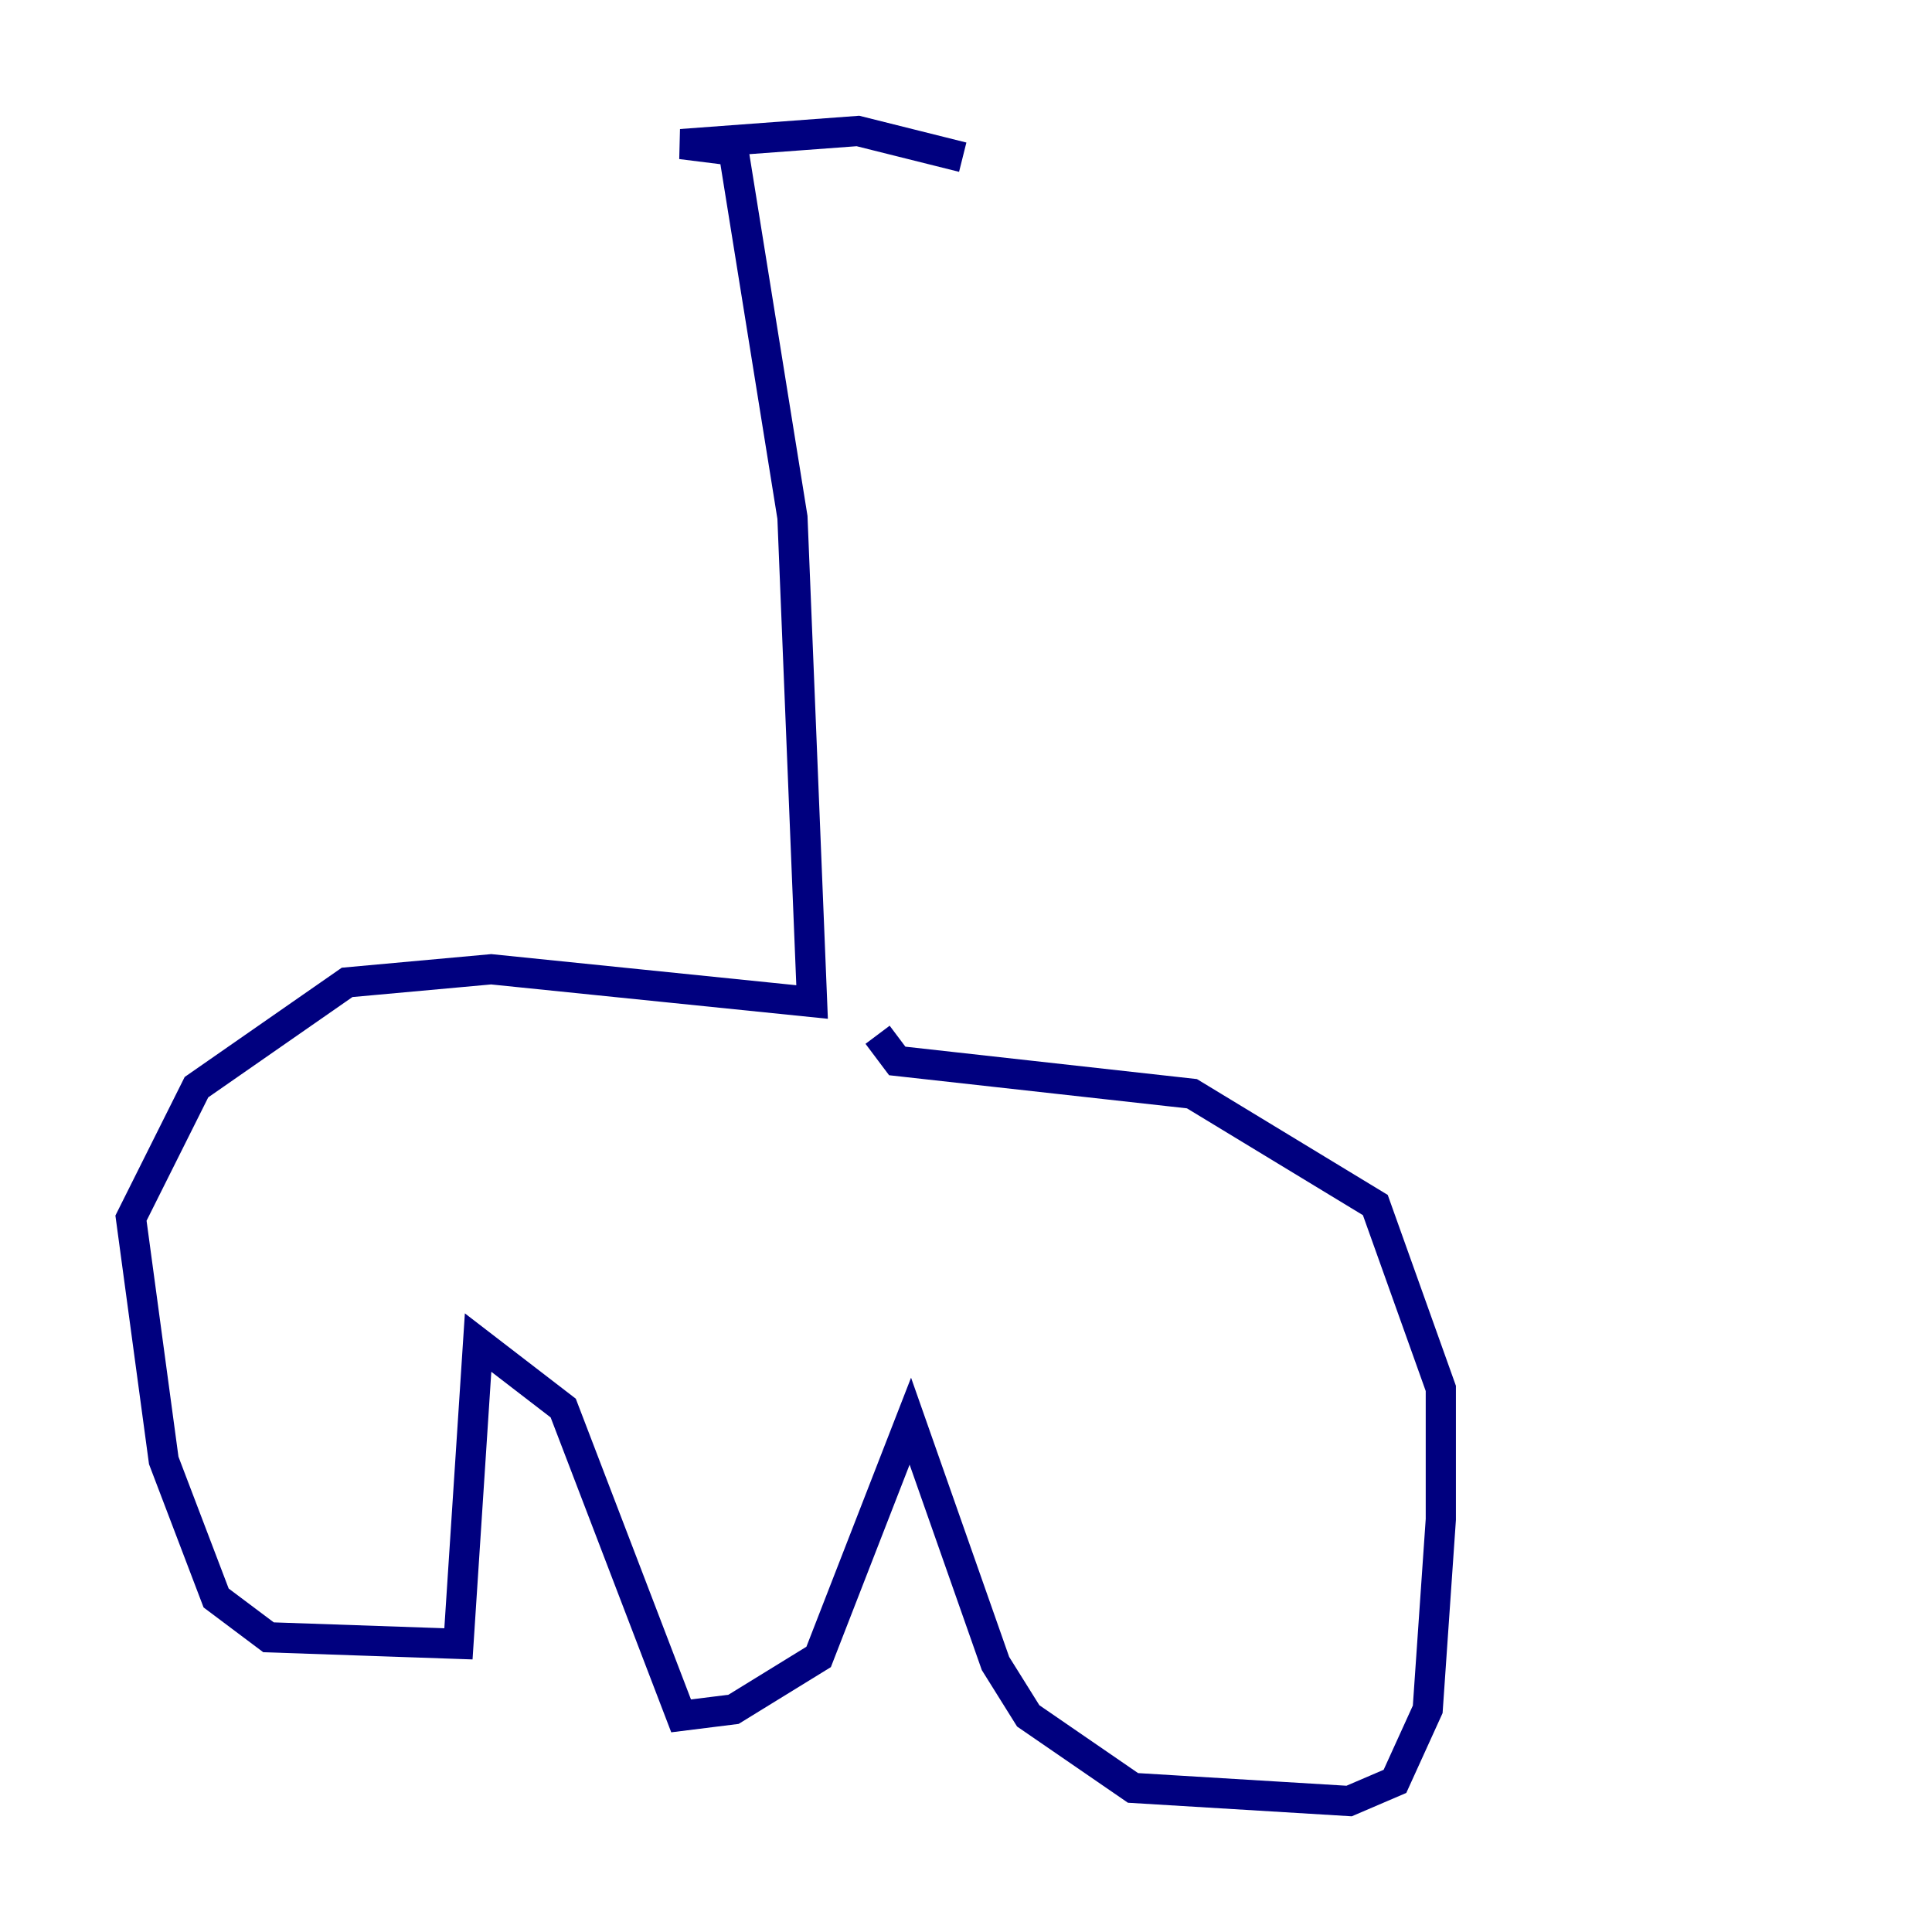 <?xml version="1.0" encoding="utf-8" ?>
<svg baseProfile="tiny" height="128" version="1.2" viewBox="0,0,128,128" width="128" xmlns="http://www.w3.org/2000/svg" xmlns:ev="http://www.w3.org/2001/xml-events" xmlns:xlink="http://www.w3.org/1999/xlink"><defs /><polyline fill="none" points="63.783,10.414 56.841,8.678 45.125,9.546 48.597,9.98 52.502,34.278 53.803,66.386 32.542,64.217 22.997,65.085 13.017,72.027 8.678,80.705 10.848,96.759 14.319,105.871 17.79,108.475 30.373,108.909 31.675,88.949 37.315,93.288 45.125,113.681 48.597,113.248 54.237,109.776 60.312,94.156 65.953,110.21 68.122,113.681 75.064,118.454 89.383,119.322 92.42,118.02 94.59,113.248 95.458,100.664 95.458,91.986 91.119,79.837 78.969,72.461 59.444,70.291 58.142,68.556" stroke="#00007f" stroke-width="2" /></svg>